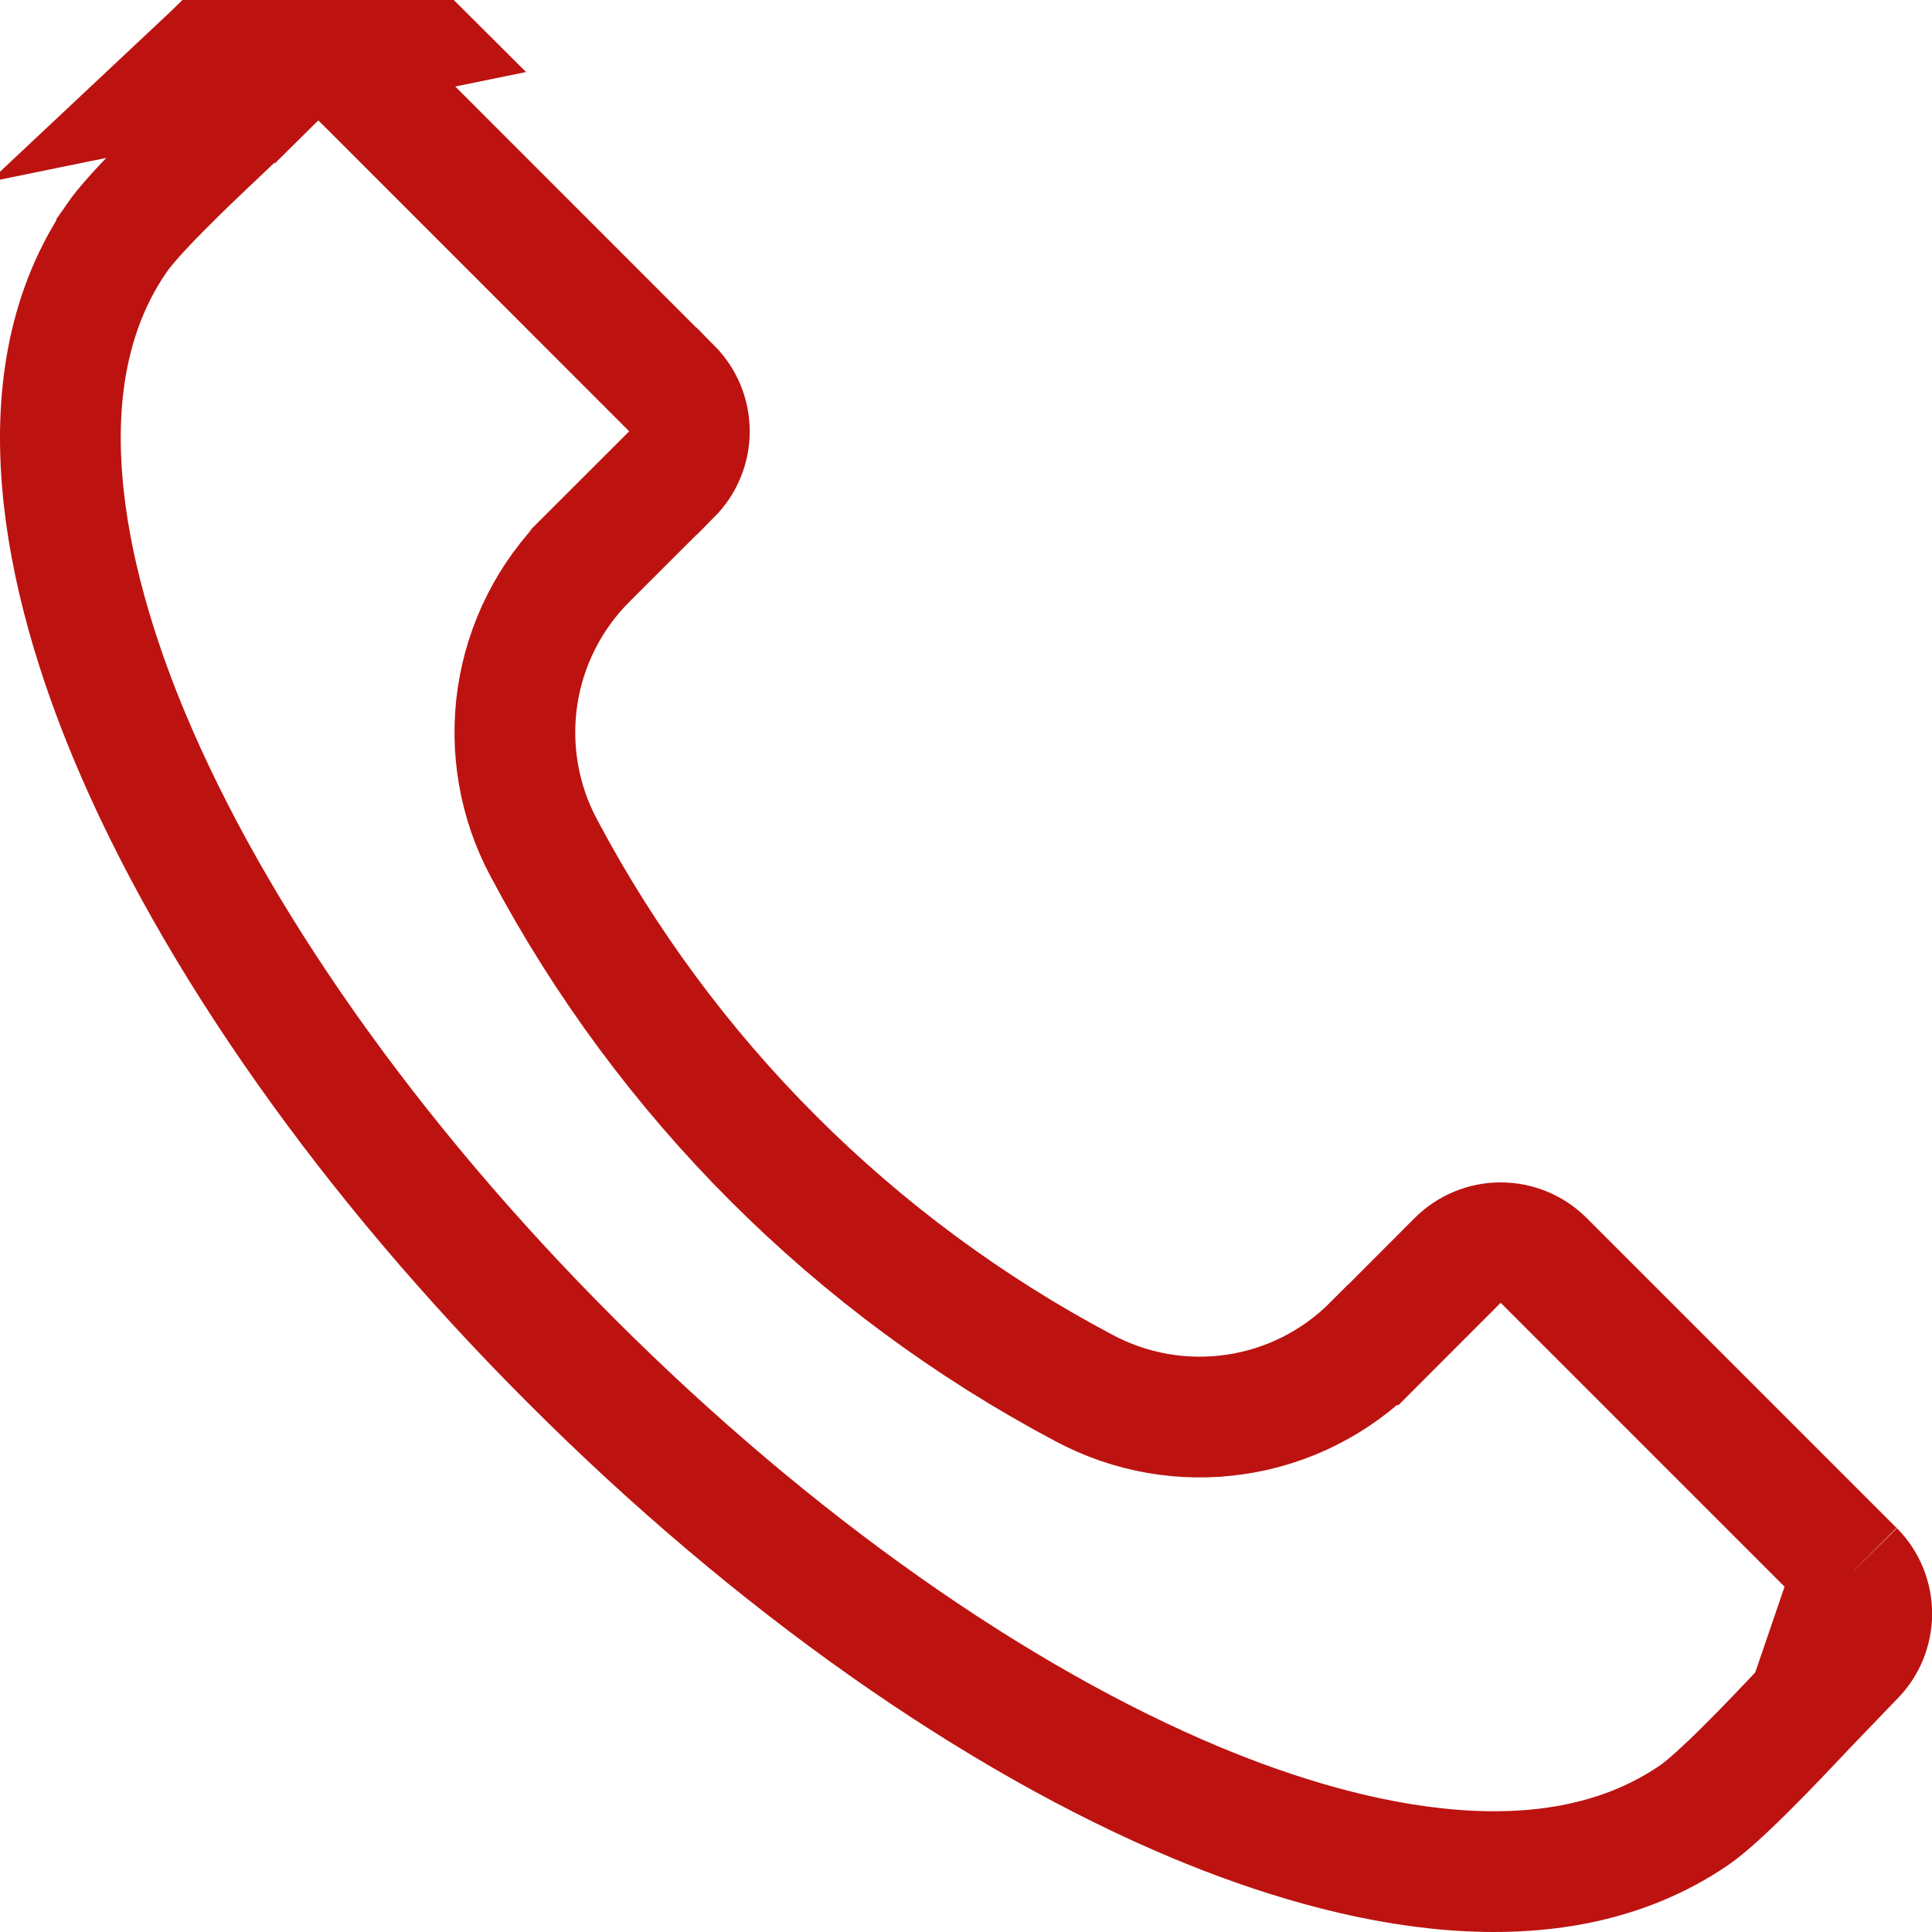 <svg width="16" height="16" viewBox="0 0 16 16" fill="none" xmlns="http://www.w3.org/2000/svg">
<g clip-path="url(#clip0_1_607)">
<path d="M14.974 14.115L14.975 14.114L14.997 14.091C15.123 13.958 15.248 13.826 15.354 13.72M14.974 14.115L15.355 13.719C15.354 13.72 15.354 13.72 15.354 13.72M14.974 14.115C14.803 14.296 14.619 14.491 14.444 14.664C14.264 14.842 14.12 14.971 14.028 15.034L14.028 15.034C13.452 15.427 12.76 15.544 12.028 15.486C11.293 15.428 10.549 15.196 9.915 14.932C8.247 14.237 6.401 12.941 4.731 11.27L4.731 11.27C3.059 9.6 1.763 7.754 1.068 6.086C0.804 5.452 0.572 4.708 0.514 3.973C0.456 3.24 0.572 2.548 0.966 1.973L0.966 1.972C1.029 1.881 1.157 1.737 1.336 1.556C1.506 1.384 1.699 1.202 1.878 1.033L1.885 1.026C1.885 1.026 1.885 1.026 1.885 1.026C2.029 0.89 2.168 0.758 2.279 0.647L1.926 0.293M14.974 14.115L15.353 13.007M15.354 13.72C15.448 13.626 15.501 13.497 15.501 13.364C15.501 13.23 15.448 13.102 15.354 13.007M15.354 13.72L15.354 13.007M15.354 13.007C15.354 13.007 15.354 13.007 15.353 13.007M15.354 13.007L15.353 13.007M15.353 13.007L12.785 10.439C12.785 10.439 12.785 10.439 12.785 10.439C12.69 10.345 12.562 10.292 12.428 10.292C12.294 10.292 12.166 10.345 12.071 10.439C12.071 10.439 12.071 10.439 12.071 10.439L11.375 11.136C11.374 11.136 11.374 11.136 11.374 11.136C11.066 11.446 10.667 11.649 10.235 11.713C9.803 11.778 9.362 11.701 8.977 11.495C7.072 10.486 5.514 8.928 4.504 7.023C4.298 6.639 4.222 6.197 4.286 5.766C4.351 5.333 4.553 4.934 4.863 4.626C4.863 4.626 4.864 4.626 4.864 4.625L5.561 3.929C5.562 3.929 5.562 3.929 5.562 3.929C5.656 3.834 5.709 3.705 5.709 3.572C5.709 3.438 5.656 3.31 5.562 3.215C5.562 3.215 5.562 3.215 5.561 3.215L2.994 0.647C2.994 0.647 2.993 0.647 2.993 0.647C2.898 0.553 2.77 0.5 2.636 0.5C2.502 0.5 2.374 0.553 2.279 0.647L1.926 0.293M1.926 0.293C1.82 0.399 1.686 0.527 1.542 0.662L3.346 0.293C3.158 0.105 2.902 0 2.636 0C2.37 0 2.115 0.105 1.926 0.293Z" stroke="#BC1311"/>
</g>
<defs>
<clipPath id="clip0_1_607">
<rect width="16" height="16" fill="white"/>
</clipPath>
</defs>
</svg>
